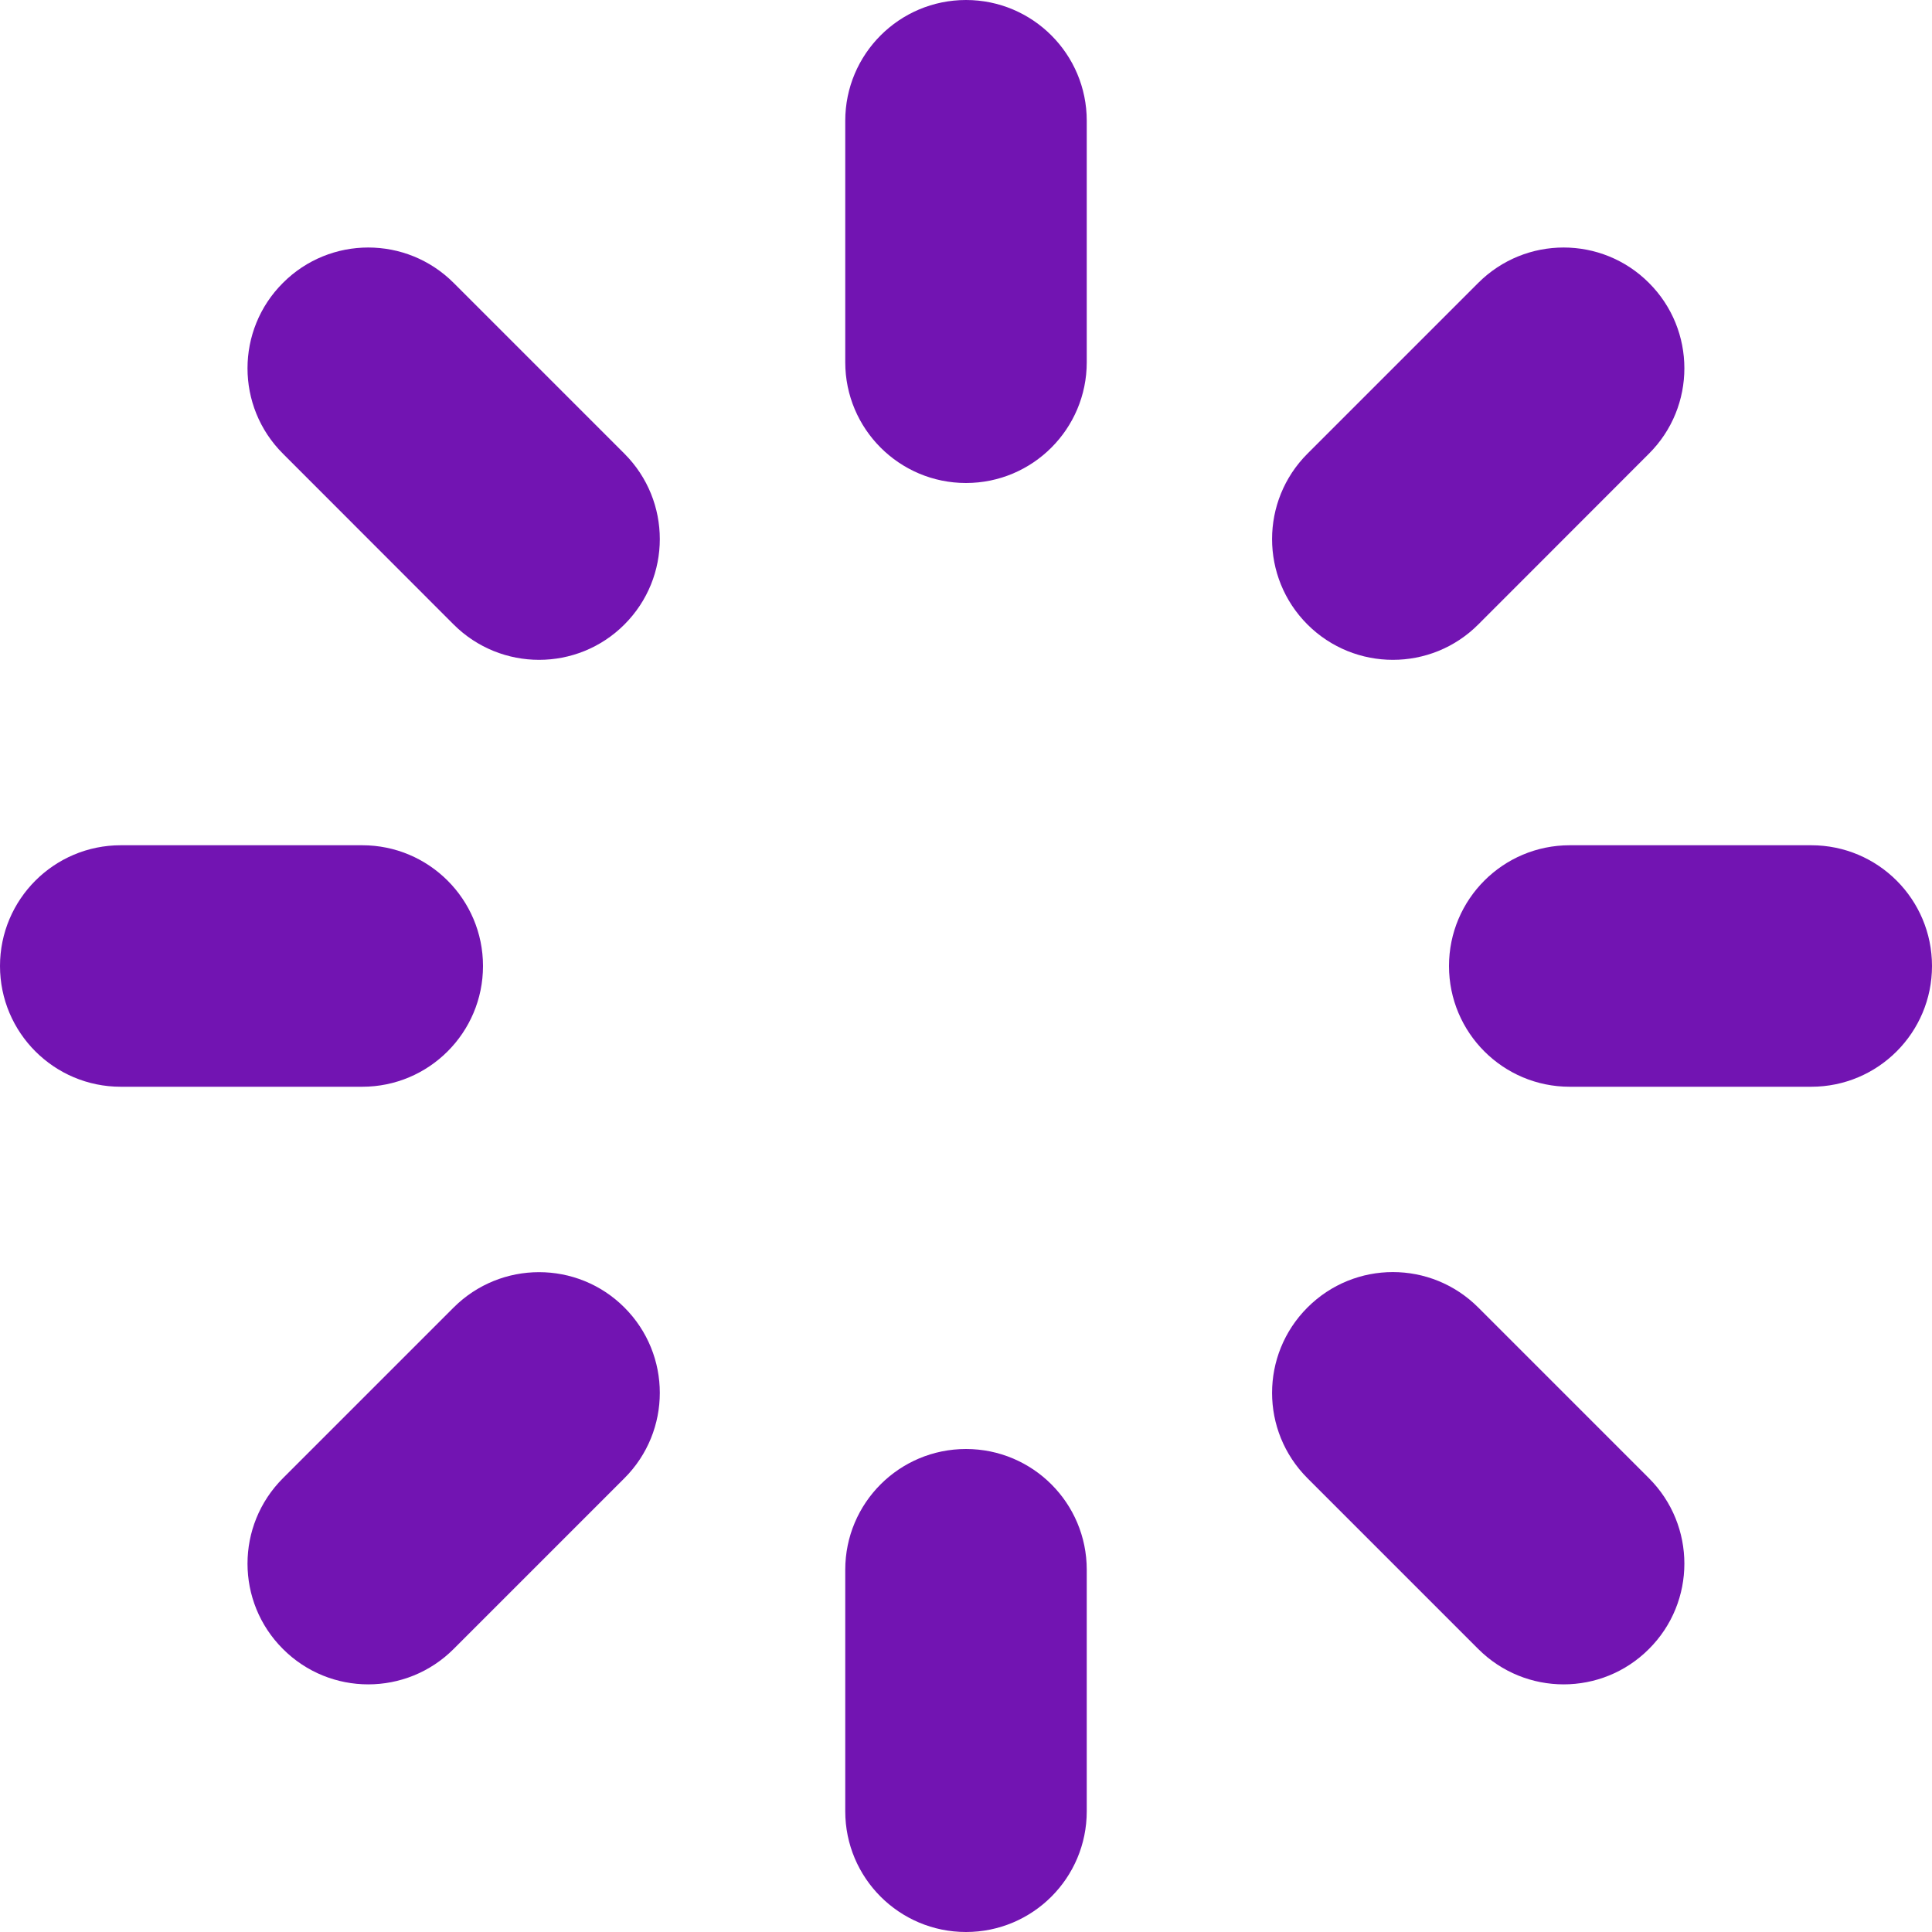 <svg height="48px" id="Layer_1" style="enable-background:new 0 0 16 16;" version="1.1" viewBox="0 0 16 16" width="48px" xml:space="preserve" xmlns="http://www.w3.org/2000/svg" xmlns:xlink="http://www.w3.org/1999/xlink"><path fill="#7214B2"  d="M8,0C7.448,0,7,0.448,7,1v2c0,0.552,0.448,1,1,1s1-0.448,1-1V1C9,0.448,8.552,0,8,0z M8,12c-0.552,0-1,0.447-1,1v2  c0,0.553,0.448,1,1,1s1-0.447,1-1v-2C9,12.447,8.552,12,8,12z M12.242,5.172l1.414-1.415c0.391-0.39,0.391-1.024,0-1.414  c-0.39-0.391-1.023-0.391-1.414,0l-1.414,1.414c-0.391,0.391-0.391,1.024,0,1.415C11.219,5.562,11.852,5.562,12.242,5.172z   M3.757,10.828l-1.414,1.414c-0.391,0.391-0.391,1.024,0,1.414c0.39,0.391,1.023,0.391,1.414,0l1.414-1.414  c0.391-0.391,0.391-1.023,0-1.414C4.781,10.438,4.148,10.438,3.757,10.828z M3.757,2.343c-0.391-0.391-1.024-0.391-1.414,0  c-0.391,0.39-0.391,1.024,0,1.414l1.414,1.415c0.391,0.39,1.024,0.39,1.414,0c0.391-0.391,0.391-1.024,0-1.415L3.757,2.343z   M12.242,10.828c-0.391-0.391-1.023-0.391-1.414,0s-0.391,1.023,0,1.414l1.414,1.414c0.391,0.391,1.024,0.391,1.414,0  c0.391-0.39,0.391-1.023,0-1.414L12.242,10.828z M15,7h-2c-0.553,0-1,0.448-1,1s0.447,1,1,1h2c0.553,0,1-0.448,1-1S15.553,7,15,7z   M4,8c0-0.552-0.448-1-1-1H1C0.448,7,0,7.448,0,8s0.448,1,1,1h2C3.552,9,4,8.552,4,8z"/></svg>
